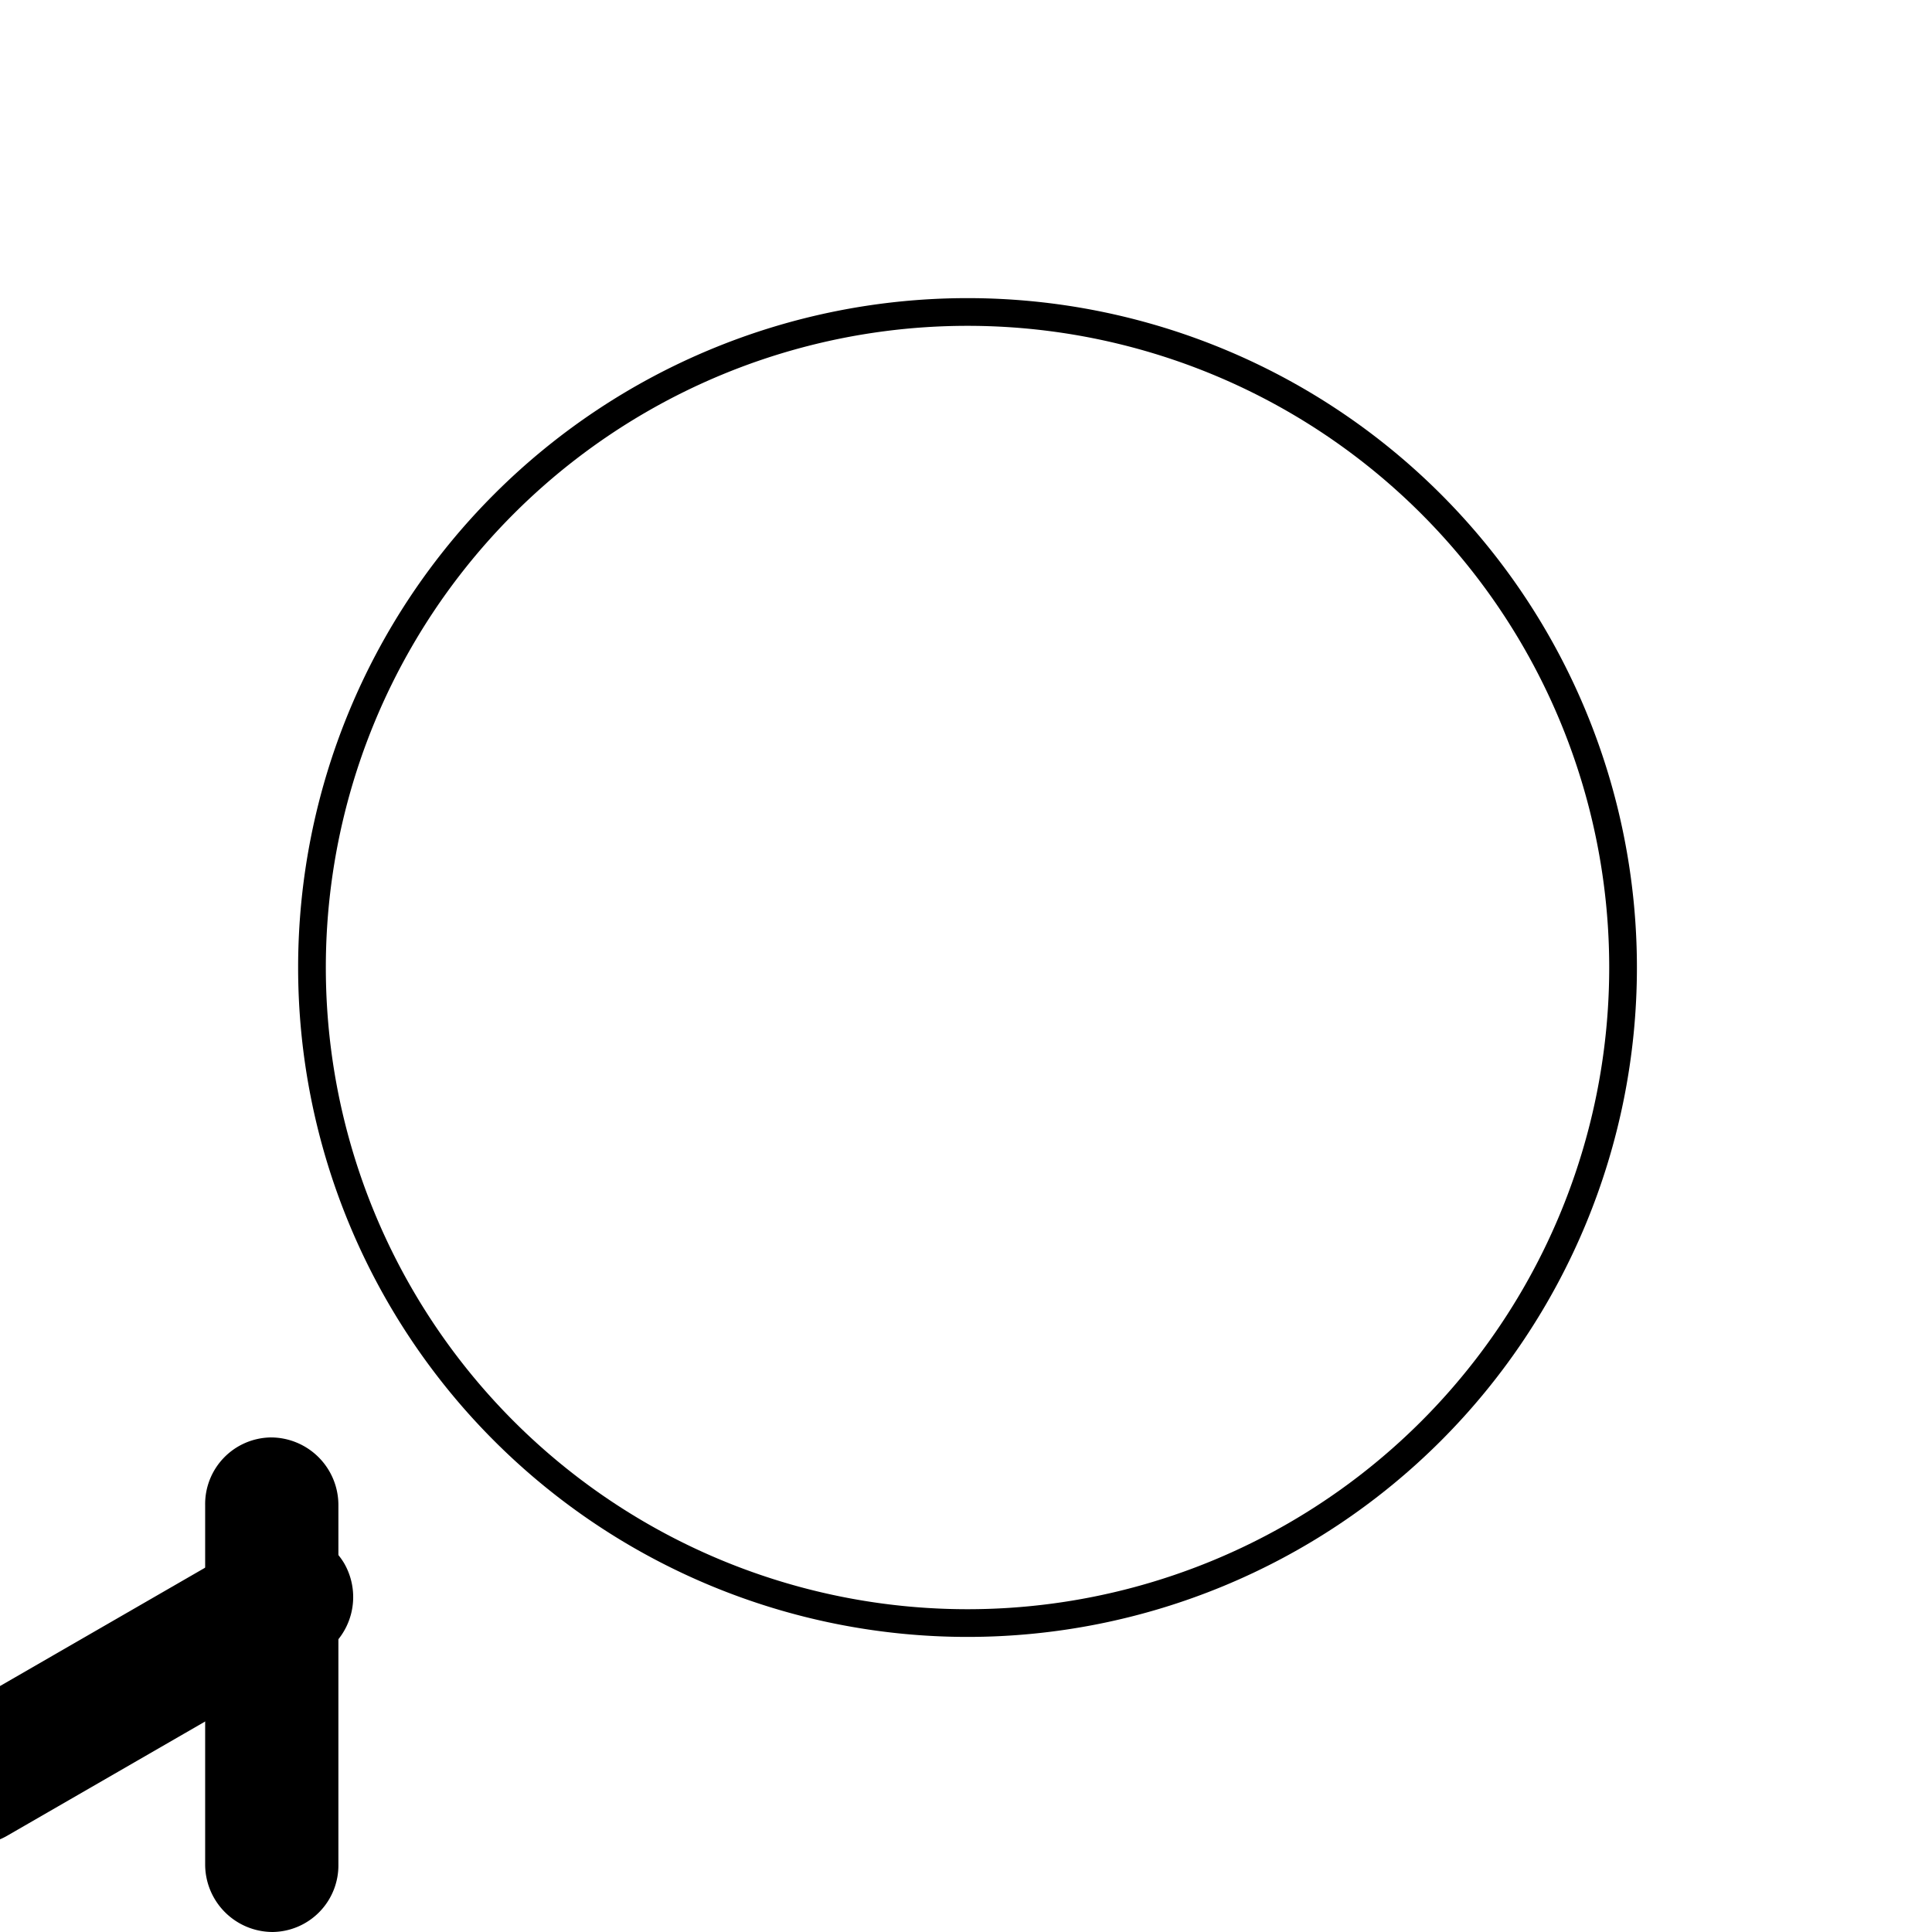 <?xml version="1.0" encoding="UTF-8" standalone="no"?>
<!-- Created with Inkscape (http://www.inkscape.org/) -->

<svg
   width="1080"
   height="1080"
   viewBox="0 0 285.75 285.75"
   version="1.1"
   id="svg5"
   sodipodi:docname="previous.svg"
   inkscape:version="1.1 (c68e22c387, 2021-05-23)"
   xmlns:inkscape="http://www.inkscape.org/namespaces/inkscape"
   xmlns:sodipodi="http://sodipodi.sourceforge.net/DTD/sodipodi-0.dtd"
   xmlns="http://www.w3.org/2000/svg"
   xmlns:svg="http://www.w3.org/2000/svg">
  <sodipodi:namedview
     id="namedview7"
     pagecolor="#505050"
     bordercolor="#eeeeee"
     borderopacity="1"
     inkscape:pageshadow="0"
     inkscape:pageopacity="0"
     inkscape:pagecheckerboard="0"
     inkscape:document-units="px"
     showgrid="false"
     inkscape:snap-midpoints="false"
     inkscape:lockguides="false"
     inkscape:zoom="0.80833333"
     inkscape:cx="569.07216"
     inkscape:cy="601.23711"
     inkscape:window-width="1773"
     inkscape:window-height="1378"
     inkscape:window-x="1913"
     inkscape:window-y="0"
     inkscape:window-maximized="0"
     inkscape:current-layer="layer1" />
  <defs
     id="defs2">
    <inkscape:path-effect
       effect="fillet_chamfer"
       id="path-effect5231"
       is_visible="true"
       lpeversion="1"
       satellites_param="F,0,0,1,0,10,0,1 @ F,0,0,1,0,10,0,1 @ F,0,0,1,0,10,0,1 @ F,0,0,1,0,10,0,1"
       unit="px"
       method="auto"
       mode="F"
       radius="10"
       chamfer_steps="1"
       flexible="false"
       use_knot_distance="true"
       apply_no_radius="true"
       apply_with_radius="true"
       only_selected="false"
       hide_knots="false" />
    <inkscape:path-effect
       effect="fillet_chamfer"
       id="path-effect5202"
       is_visible="true"
       lpeversion="1"
       satellites_param="F,0,0,1,0,10,0,1 @ F,0,0,1,0,10,0,1 @ F,0,0,1,0,10,0,1 @ F,0,0,1,0,10,0,1"
       unit="px"
       method="auto"
       mode="F"
       radius="10"
       chamfer_steps="1"
       flexible="false"
       use_knot_distance="true"
       apply_no_radius="true"
       apply_with_radius="true"
       only_selected="false"
       hide_knots="false" />
    <inkscape:path-effect
       effect="fillet_chamfer"
       id="path-effect5153"
       is_visible="true"
       lpeversion="1"
       satellites_param="F,0,0,1,0,10,0,1 @ F,0,0,1,0,10,0,1 @ F,0,0,1,0,10,0,1 @ F,0,0,1,0,10,0,1"
       unit="px"
       method="auto"
       mode="F"
       radius="10"
       chamfer_steps="1"
       flexible="false"
       use_knot_distance="true"
       apply_no_radius="true"
       apply_with_radius="true"
       only_selected="false"
       hide_knots="false" />
    <inkscape:path-effect
       effect="fillet_chamfer"
       id="path-effect4991"
       is_visible="true"
       lpeversion="1"
       satellites_param="F,0,0,1,0,10,0,1 @ F,0,0,1,0,10,0,1 @ F,0,0,1,0,10,0,1 @ F,0,0,1,0,10,0,1"
       unit="px"
       method="auto"
       mode="F"
       radius="10"
       chamfer_steps="1"
       flexible="false"
       use_knot_distance="true"
       apply_no_radius="true"
       apply_with_radius="true"
       only_selected="false"
       hide_knots="false" />
    <inkscape:path-effect
       effect="join_type"
       id="path-effect4466"
       is_visible="true"
       lpeversion="1"
       linecap_type="butt"
       line_width="3.26"
       linejoin_type="extrp_arc"
       miter_limit="100"
       attempt_force_join="true" />
    <linearGradient
       id="linearGradient3448"
       inkscape:swatch="solid">
      <stop
         style="stop-color:#f4d7d7;stop-opacity:1;"
         offset="0"
         id="stop3446" />
    </linearGradient>
    <inkscape:path-effect
       effect="fill_between_many"
       method="bsplinespiro"
       linkedpaths="#rect4318,0,1"
       id="path-effect4468"
       join="true"
       close="true"
       autoreverse="true" />
  </defs>
  <g
     inkscape:label="Calque 1"
     inkscape:groupmode="layer"
     id="layer1">
    <path
       id="path846"
       style="opacity:1;mix-blend-mode:darken;fill:#000000;fill-opacity:1;fill-rule:nonzero;stroke-width:1;stroke-opacity:0.495"
       inkscape:transform-center-x="-1.3092784"
       inkscape:transform-center-y="-0.98195876"
       d="M 540 166.393 A 373.608 373.608 0 0 0 166.393 540 A 373.608 373.608 0 0 0 540 913.607 A 373.608 373.608 0 0 0 913.607 540 A 373.608 373.608 0 0 0 540 166.393 z M 540 181.855 A 358.144 358.144 0 0 1 898.145 540 A 358.144 358.144 0 0 1 540 898.145 A 358.144 358.144 0 0 1 181.855 540 A 358.144 358.144 0 0 1 540 181.855 z "
       transform="scale(0.265)" />
    <g
       id="g5256"
       transform="matrix(-1,0,0,1,274.948,0)">
      <path
         style="fill:#000000;fill-opacity:1;fill-rule:nonzero;stroke-width:0.265;stroke-opacity:0.495"
         id="rect4814"
         width="19.707"
         height="73.147"
         x="155.737"
         y="106.301"
         inkscape:path-effect="#path-effect4991"
         sodipodi:type="rect"
         d="m 165.737,106.301 a 9.855,9.855 45.851 0 1 9.707,10 v 53.147 a 10,10 135 0 1 -10,10 9.855,9.855 45.851 0 1 -9.707,-10 l 0,-53.147 a 10,10 135 0 1 10,-10 z" />
      <g
         id="g5237"
         transform="translate(-47.494)">
        <path
           style="fill:#000000;fill-opacity:1;fill-rule:nonzero;stroke-width:0.265;stroke-opacity:0.495"
           id="rect4814-0"
           width="19.707"
           height="73.147"
           x="136.196"
           y="106.301"
           inkscape:path-effect="#path-effect5153"
           sodipodi:type="rect"
           d="m 146.196,106.301 a 9.855,9.855 45.851 0 1 9.707,10 l 0,53.147 a 10,10 135 0 1 -10,10 9.855,9.855 45.851 0 1 -9.707,-10 v -53.147 a 10,10 135 0 1 10,-10 z" />
        <path
           style="fill:#000000;fill-opacity:1;fill-rule:nonzero;stroke-width:0.265;stroke-opacity:0.495"
           id="rect4814-0-0"
           width="19.707"
           height="73.147"
           x="-37.274"
           y="175.376"
           inkscape:path-effect="#path-effect5202"
           sodipodi:type="rect"
           transform="rotate(-60.014)"
           d="m -27.274,175.376 a 9.855,9.855 45.851 0 1 9.707,10 v 53.147 a 10,10 135 0 1 -10,10 9.855,9.855 45.851 0 1 -9.707,-10 l 0,-53.147 a 10,10 135 0 1 10,-10 z" />
        <path
           style="fill:#000000;fill-opacity:1;fill-rule:nonzero;stroke-width:0.265;stroke-opacity:0.495"
           id="rect4814-0-0-5"
           width="19.707"
           height="73.147"
           x="209.135"
           y="38.207"
           inkscape:path-effect="#path-effect5231"
           sodipodi:type="rect"
           transform="matrix(0.479,0.878,0.878,-0.479,0,0)"
           d="m 219.135,38.207 a 9.855,9.855 45.851 0 1 9.707,10 v 53.147 a 10,10 135 0 1 -10,10 9.855,9.855 45.851 0 1 -9.707,-10 V 48.207 a 10,10 135 0 1 10,-10 z" />
      </g>
    </g>
  </g>
</svg>
